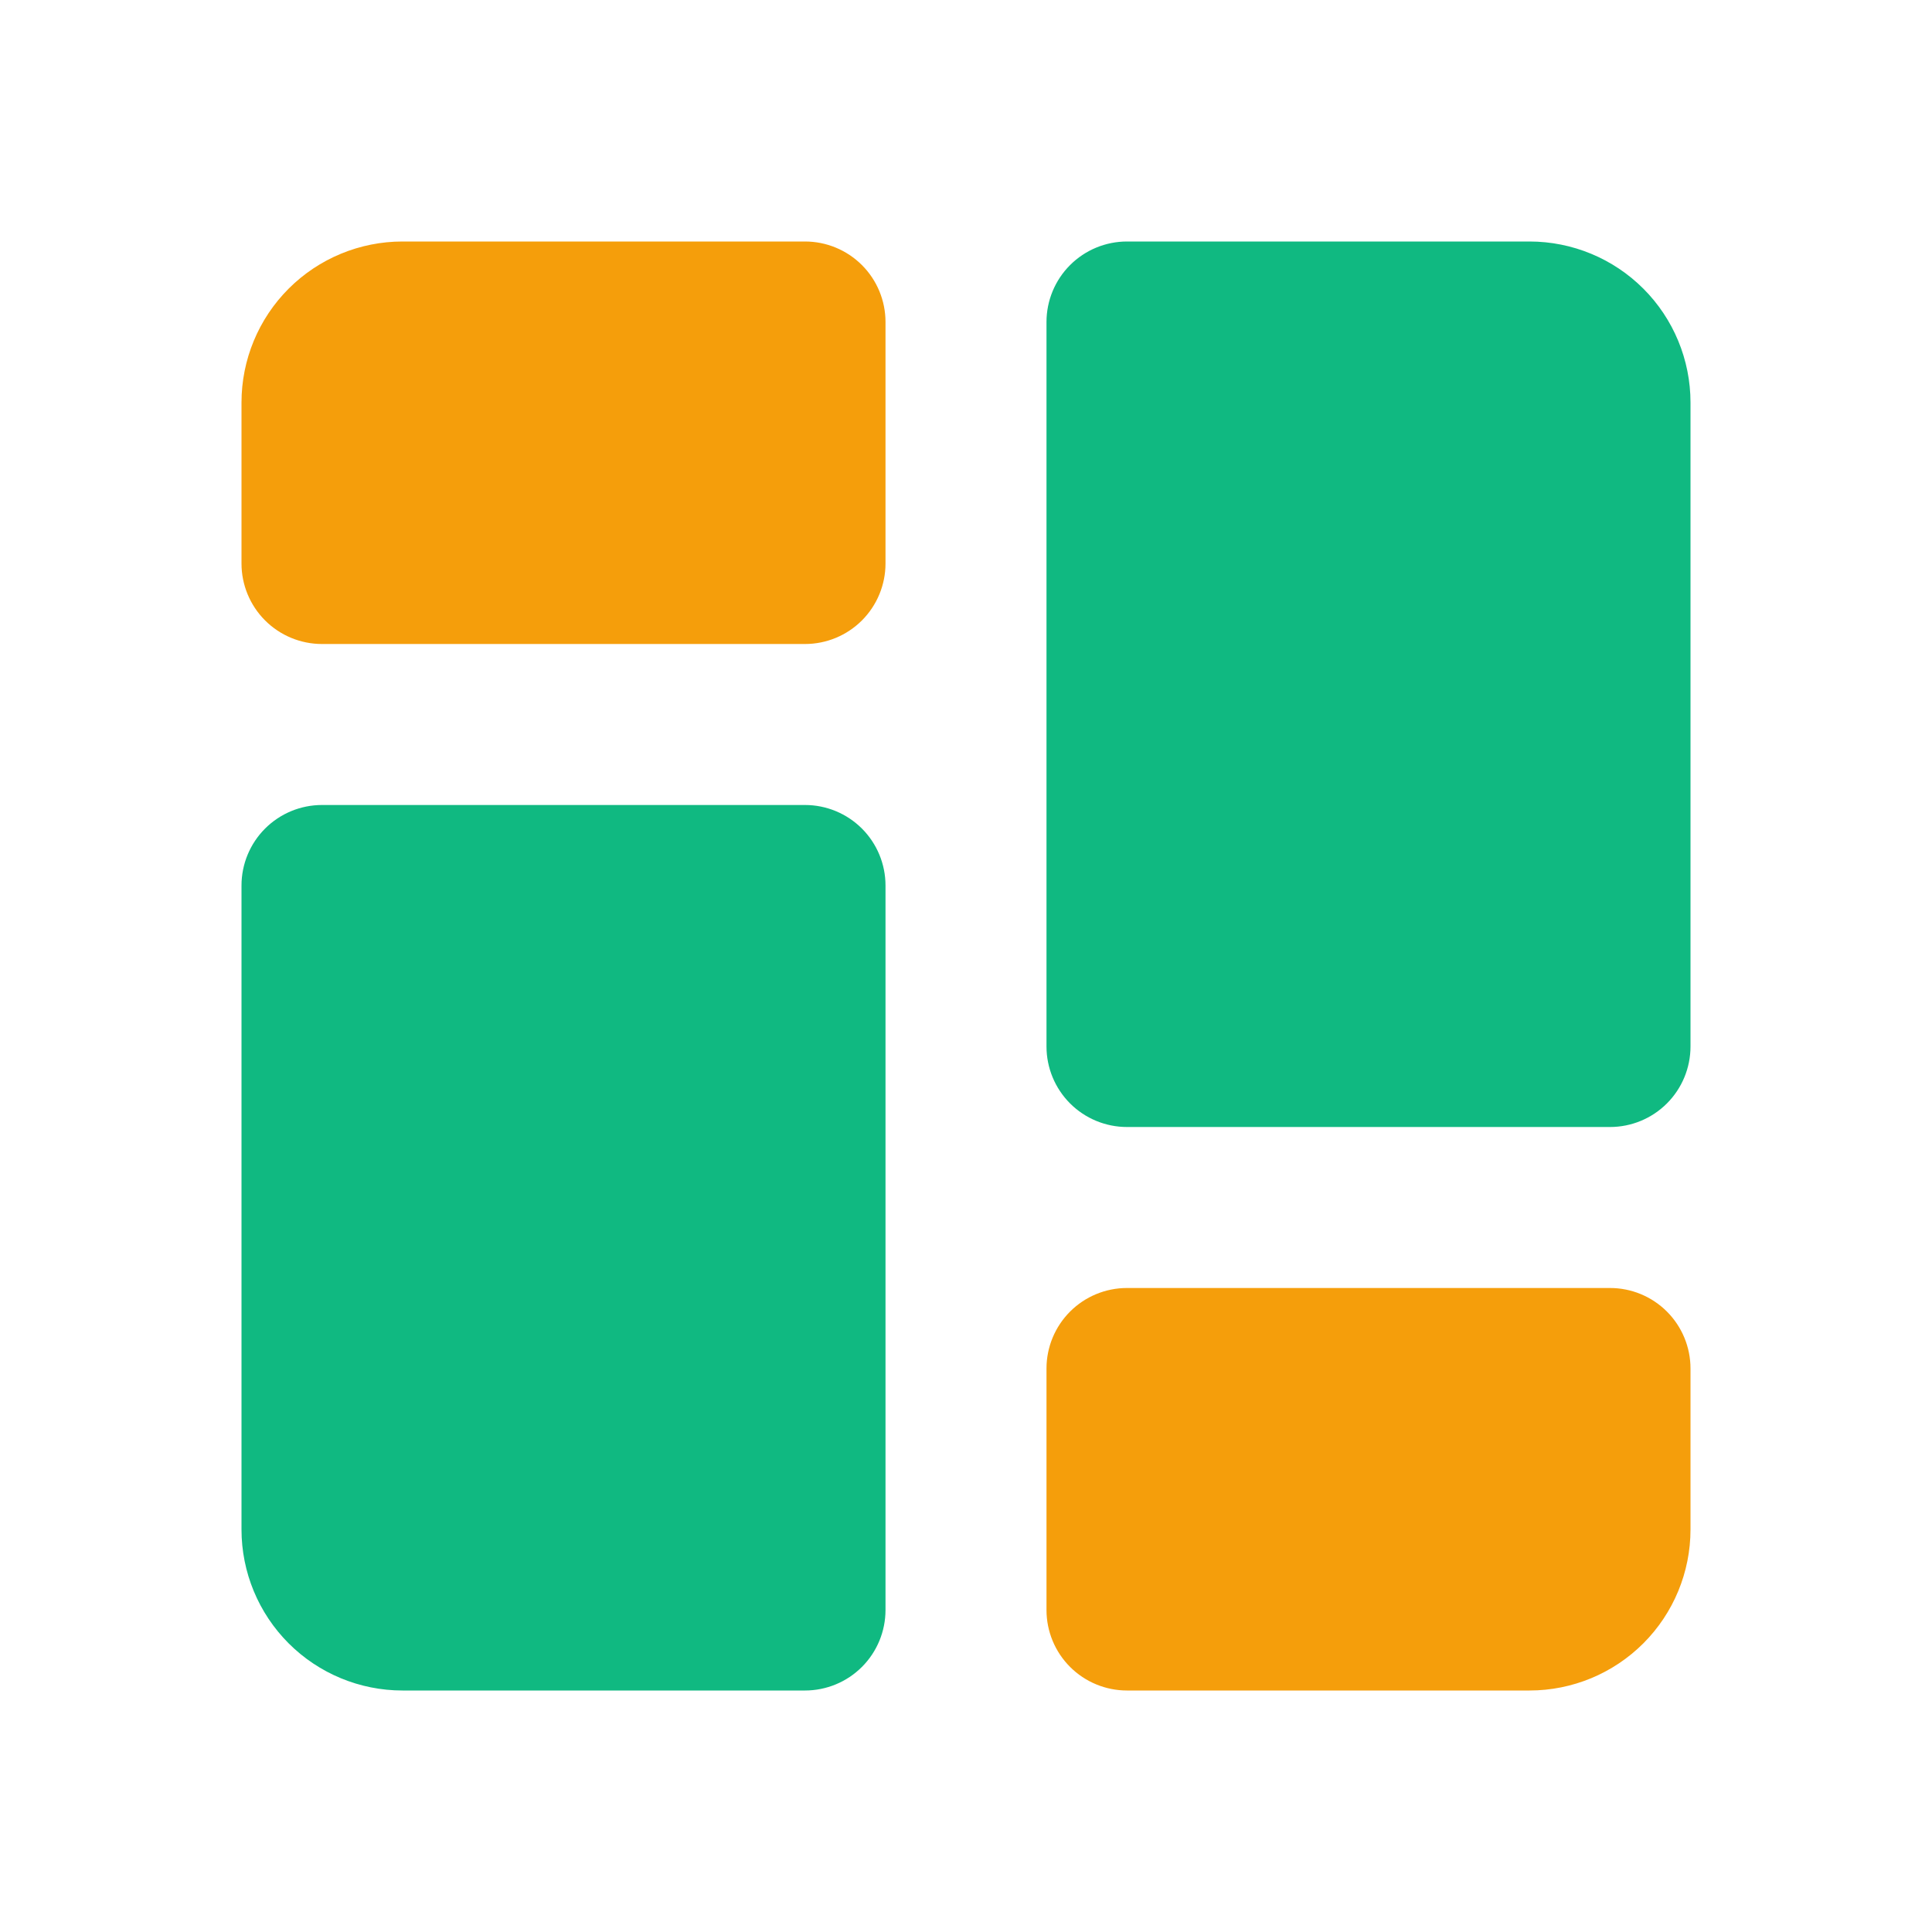 <svg width="128" height="128" viewBox="0 0 128 128" fill="none" xmlns="http://www.w3.org/2000/svg">
<g clip-path="url(#clip0_141_46)">
<path d="M26.667 16H53.333C54.748 16 56.104 16.562 57.105 17.562C58.105 18.562 58.667 19.919 58.667 21.333V37.333C58.667 38.748 58.105 40.104 57.105 41.105C56.104 42.105 54.748 42.667 53.333 42.667H21.333C19.919 42.667 18.562 42.105 17.562 41.105C16.562 40.104 16 38.748 16 37.333V26.667C16 23.838 17.124 21.125 19.124 19.124C21.125 17.124 23.838 16 26.667 16Z" fill="#F59E0B"/>
<path d="M74.667 16H101.333C104.162 16 106.875 17.124 108.876 19.124C110.876 21.125 112 23.838 112 26.667V69.333C112 70.748 111.438 72.104 110.438 73.105C109.438 74.105 108.081 74.667 106.667 74.667H74.667C73.252 74.667 71.895 74.105 70.895 73.105C69.895 72.104 69.333 70.748 69.333 69.333V21.333C69.333 19.919 69.895 18.562 70.895 17.562C71.895 16.562 73.252 16 74.667 16Z" fill="#10B981"/>
<path d="M74.667 85.333H106.667C108.081 85.333 109.438 85.895 110.438 86.895C111.438 87.896 112 89.252 112 90.667V101.333C112 104.162 110.876 106.875 108.876 108.876C106.875 110.876 104.162 112 101.333 112H74.667C73.252 112 71.895 111.438 70.895 110.438C69.895 109.438 69.333 108.081 69.333 106.667V90.667C69.333 89.252 69.895 87.896 70.895 86.895C71.895 85.895 73.252 85.333 74.667 85.333Z" fill="#F59E0B"/>
<path d="M21.333 53.333H53.333C54.748 53.333 56.104 53.895 57.105 54.895C58.105 55.896 58.667 57.252 58.667 58.667V106.667C58.667 108.081 58.105 109.438 57.105 110.438C56.104 111.438 54.748 112 53.333 112H26.667C23.838 112 21.125 110.876 19.124 108.876C17.124 106.875 16 104.162 16 101.333V58.667C16 57.252 16.562 55.896 17.562 54.895C18.562 53.895 19.919 53.333 21.333 53.333Z" fill="#10B981"/>
</g>
<defs>
<clipPath id="clip0_141_46">
<rect width="128" height="128" fill="white"/>
</clipPath>
</defs>
</svg>
